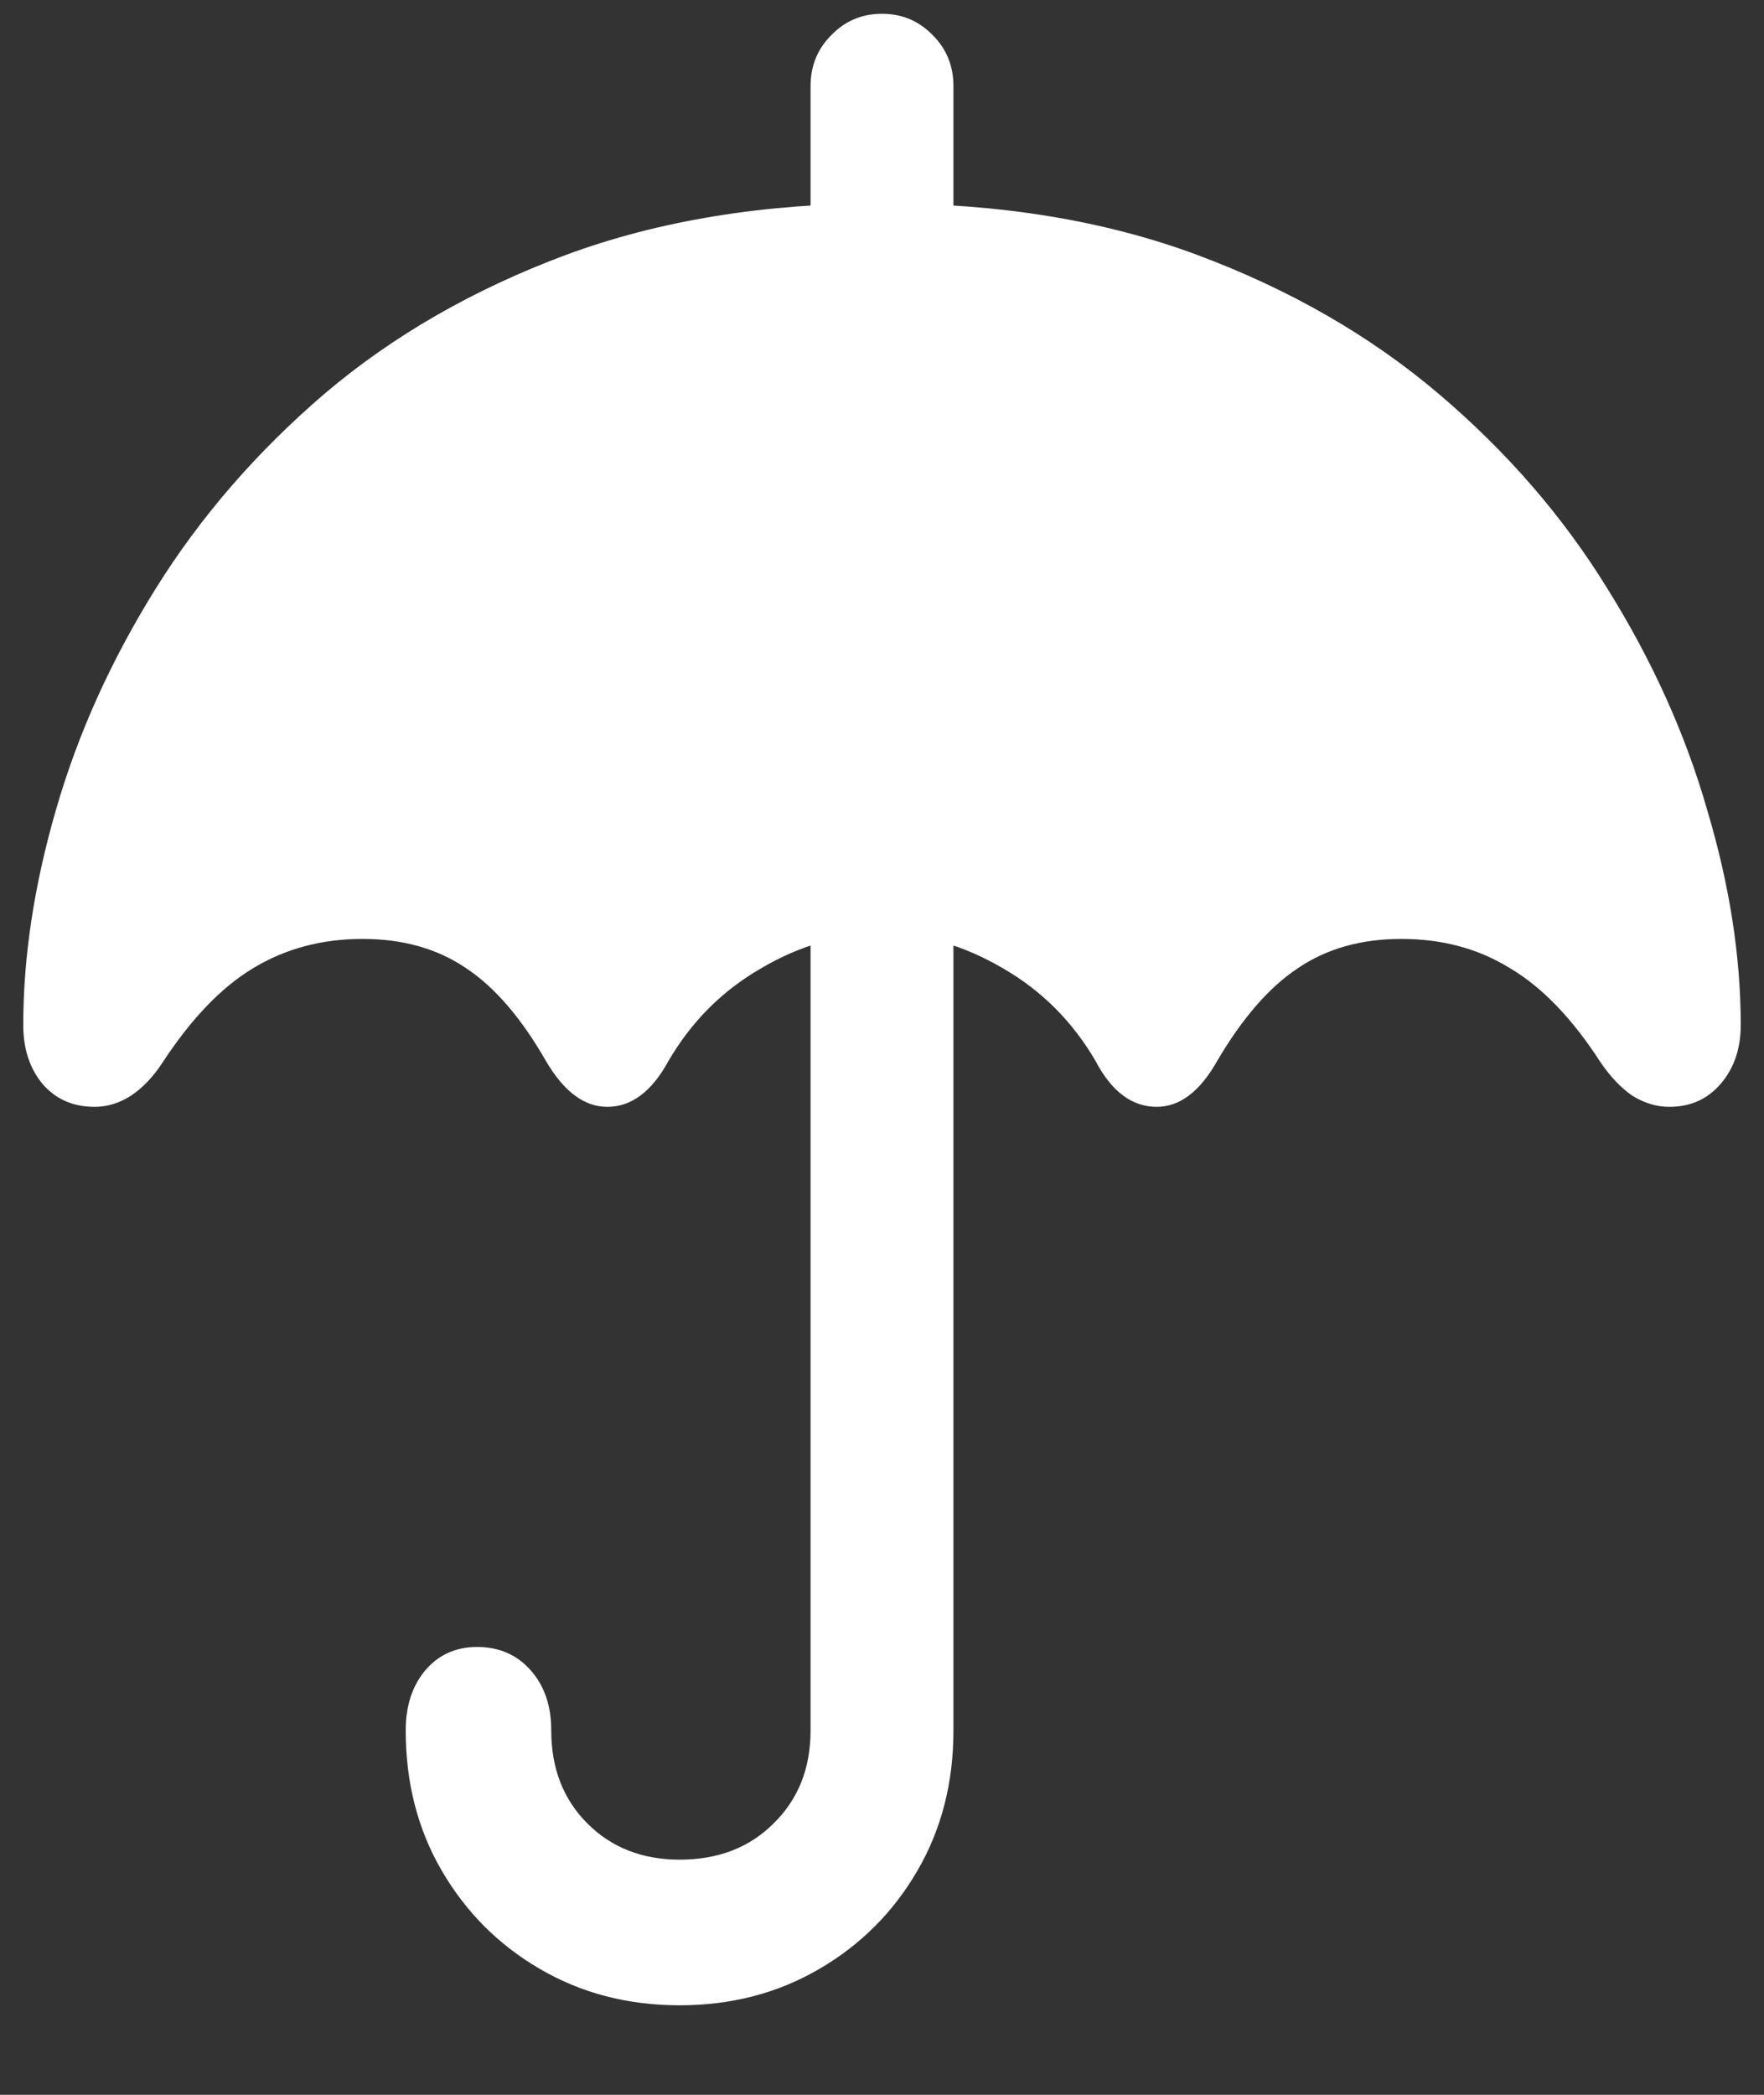<svg width="16" height="19" viewBox="0 0 16 19" fill="none" xmlns="http://www.w3.org/2000/svg">
<rect x="0" y="0" width="16" height="19" fill="#333333" stroke="none"/>
<path d="M7.352 2.461H8.648V0.781C8.648 0.599 8.586 0.445 8.461 0.32C8.336 0.19 8.182 0.125 8 0.125C7.818 0.125 7.664 0.19 7.539 0.32C7.414 0.445 7.352 0.599 7.352 0.781V2.461ZM0.859 10.039C0.974 10.039 1.083 10.005 1.188 9.938C1.297 9.865 1.393 9.763 1.477 9.633C1.737 9.237 2.01 8.953 2.297 8.781C2.589 8.604 2.919 8.516 3.289 8.516C3.654 8.516 3.966 8.604 4.227 8.781C4.487 8.953 4.729 9.234 4.953 9.625C5.115 9.901 5.299 10.039 5.508 10.039C5.727 10.039 5.911 9.901 6.062 9.625C6.271 9.266 6.552 8.984 6.906 8.781C7.26 8.573 7.625 8.469 8 8.469C8.375 8.469 8.74 8.573 9.094 8.781C9.448 8.984 9.729 9.266 9.938 9.625C10.083 9.901 10.268 10.039 10.492 10.039C10.7 10.039 10.883 9.901 11.039 9.625C11.268 9.234 11.513 8.953 11.773 8.781C12.034 8.604 12.346 8.516 12.711 8.516C13.081 8.516 13.409 8.604 13.695 8.781C13.987 8.953 14.26 9.237 14.516 9.633C14.604 9.763 14.7 9.865 14.805 9.938C14.914 10.005 15.026 10.039 15.141 10.039C15.333 10.039 15.49 9.969 15.609 9.828C15.729 9.688 15.789 9.51 15.789 9.297C15.789 8.677 15.688 8.026 15.484 7.344C15.287 6.656 14.984 5.987 14.578 5.336C14.177 4.685 13.667 4.096 13.047 3.57C12.427 3.044 11.698 2.625 10.859 2.312C10.021 2 9.068 1.844 8 1.844C6.932 1.844 5.977 2 5.133 2.312C4.294 2.625 3.565 3.044 2.945 3.57C2.331 4.096 1.82 4.685 1.414 5.336C1.008 5.987 0.706 6.656 0.508 7.344C0.31 8.026 0.211 8.677 0.211 9.297C0.211 9.51 0.268 9.688 0.383 9.828C0.503 9.969 0.661 10.039 0.859 10.039ZM6.164 18.188C6.633 18.188 7.055 18.078 7.43 17.859C7.805 17.641 8.102 17.344 8.32 16.969C8.539 16.594 8.648 16.169 8.648 15.695V8.094H7.352V15.695C7.352 16.039 7.24 16.32 7.016 16.539C6.797 16.758 6.513 16.867 6.164 16.867C5.826 16.867 5.547 16.758 5.328 16.539C5.109 16.32 5 16.039 5 15.695C5 15.471 4.938 15.289 4.812 15.148C4.688 15.008 4.526 14.938 4.328 14.938C4.135 14.938 3.979 15.008 3.859 15.148C3.74 15.289 3.68 15.471 3.68 15.695C3.68 16.169 3.789 16.594 4.008 16.969C4.227 17.344 4.523 17.641 4.898 17.859C5.273 18.078 5.695 18.188 6.164 18.188Z" fill="white"/>
</svg>
